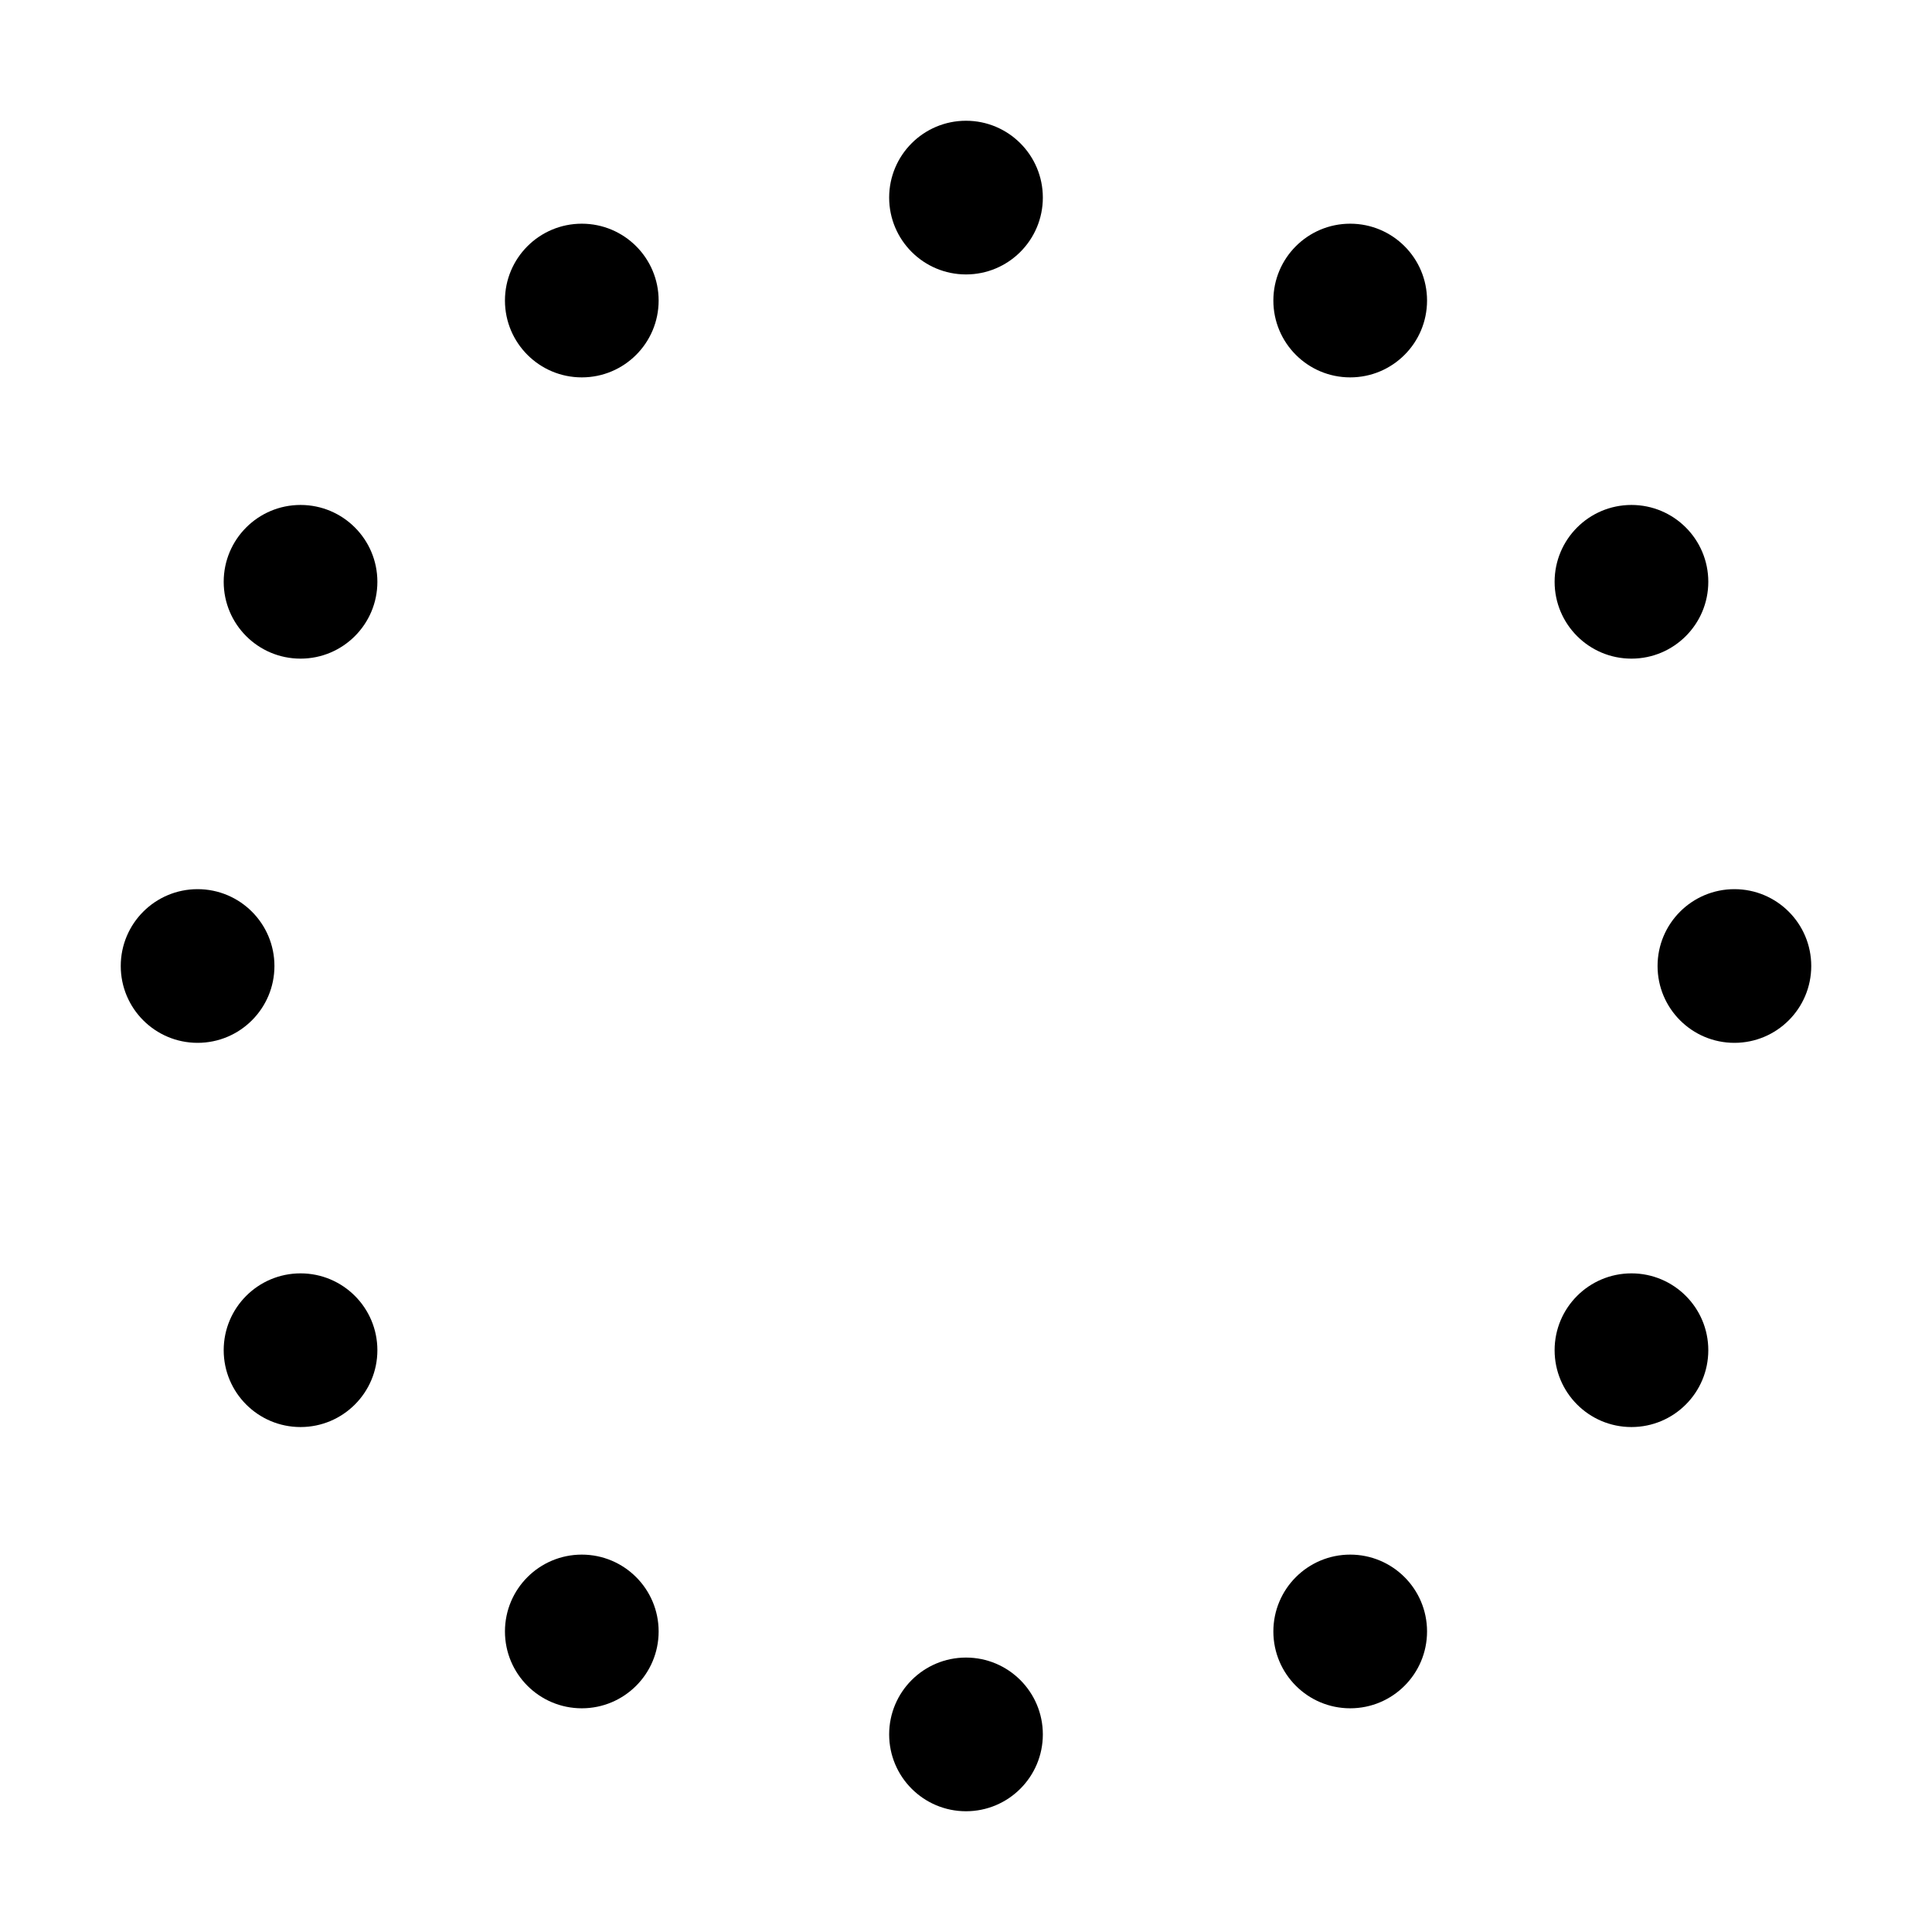 <?xml version="1.0" encoding="utf-8"?>
<!-- Generator: Adobe Illustrator 16.2.0, SVG Export Plug-In . SVG Version: 6.00 Build 0)  -->
<!DOCTYPE svg PUBLIC "-//W3C//DTD SVG 1.1//EN" "http://www.w3.org/Graphics/SVG/1.1/DTD/svg11.dtd">
<svg version="1.1" id="Layer_1" xmlns="http://www.w3.org/2000/svg" xmlns:xlink="http://www.w3.org/1999/xlink" x="0px" y="0px"
	 width="512px" height="512px" viewBox="-201 -201 512 512" enable-background="new -201 -201 512 512" xml:space="preserve">
<g>
	<circle cx="55" cy="-148.636" r="20.364"/>
	<circle cx="156.818" cy="-121.354" r="20.364"/>
	<circle cx="231.353" cy="-46.818" r="20.364"/>
	<circle cx="258.636" cy="55" r="20.364"/>
	<circle cx="231.353" cy="156.818" r="20.364"/>
	<circle cx="156.818" cy="231.353" r="20.364"/>
	<circle cx="55" cy="258.636" r="20.364"/>
	<circle cx="-46.818" cy="231.353" r="20.364"/>
	<circle cx="-121.354" cy="156.818" r="20.364"/>
	<circle cx="-148.636" cy="55" r="20.364"/>
	<circle cx="-121.354" cy="-46.818" r="20.364"/>
	<circle cx="-46.818" cy="-121.354" r="20.364"/>
	
		<animateTransform  type="rotate" fill="remove" repeatCount="indefinite" attributeType="xml" attributeName="transform" accumulate="none" dur="3s" additive="replace" from="0 55 55" to="360 55 55" restart="always" calcMode="linear">
		</animateTransform>
</g>
</svg>
